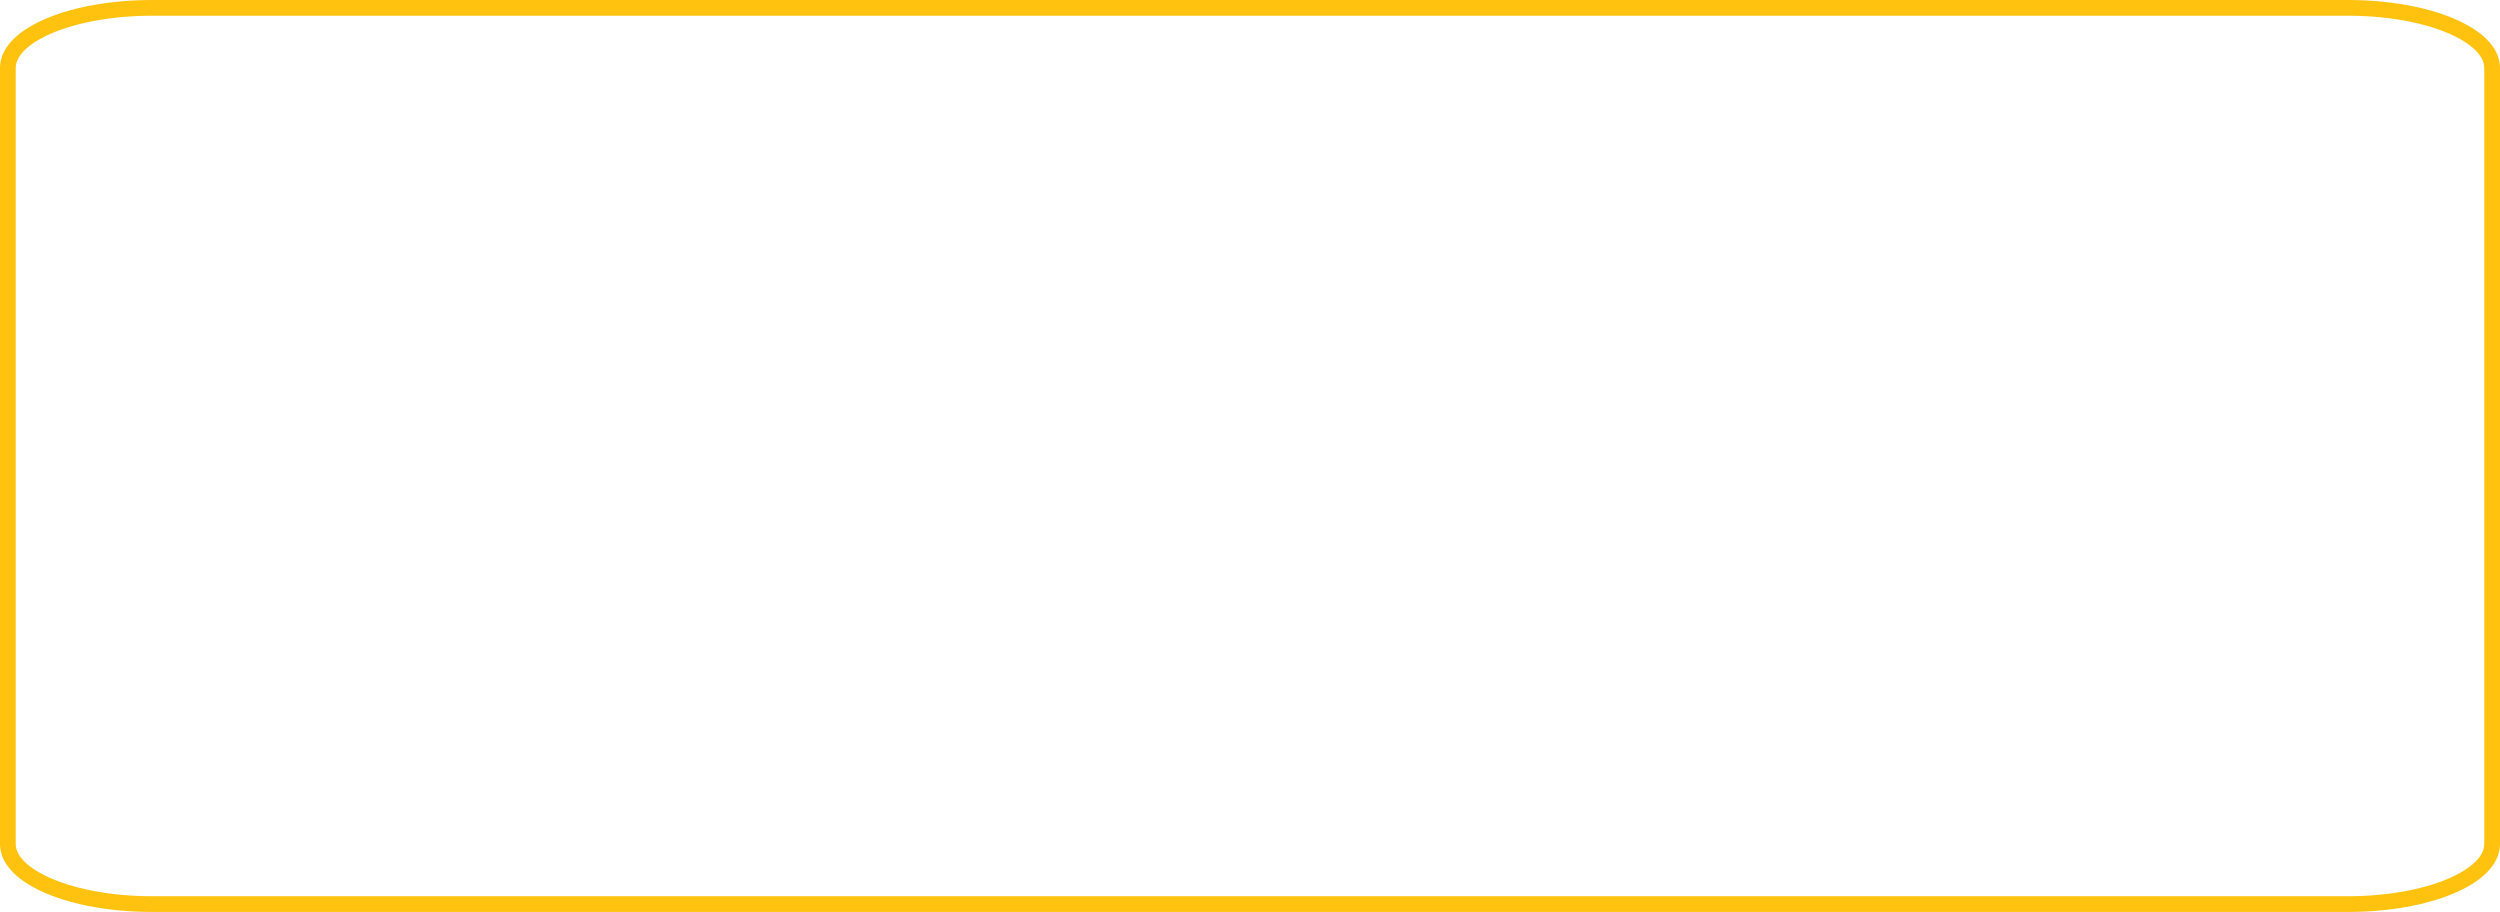 <?xml version="1.0" encoding="utf-8"?>
<!-- Generator: Adobe Illustrator 12.0.0, SVG Export Plug-In . SVG Version: 6.00 Build 51448)  -->
<!DOCTYPE svg PUBLIC "-//W3C//DTD SVG 1.1//EN" "http://www.w3.org/Graphics/SVG/1.1/DTD/svg11.dtd">
<svg  version="1.1" id="Layer_1" xmlns="http://www.w3.org/2000/svg" xmlns:xlink="http://www.w3.org/1999/xlink" width="318" height="116" viewBox="0 0 318 116"
	 overflow="visible" enable-background="new 0 0 318 116" xml:space="preserve">
<path fill="none" stroke="#FFC20E" stroke-width="2" d="M317,107.367c0,4.215-8.212,7.633-18.341,7.633H19.344
	C9.209,115,1,111.582,1,107.367V8.633C1,4.418,9.209,1,19.344,1h279.315C308.788,1,317,4.418,317,8.633V107.367z"/>
</svg>
